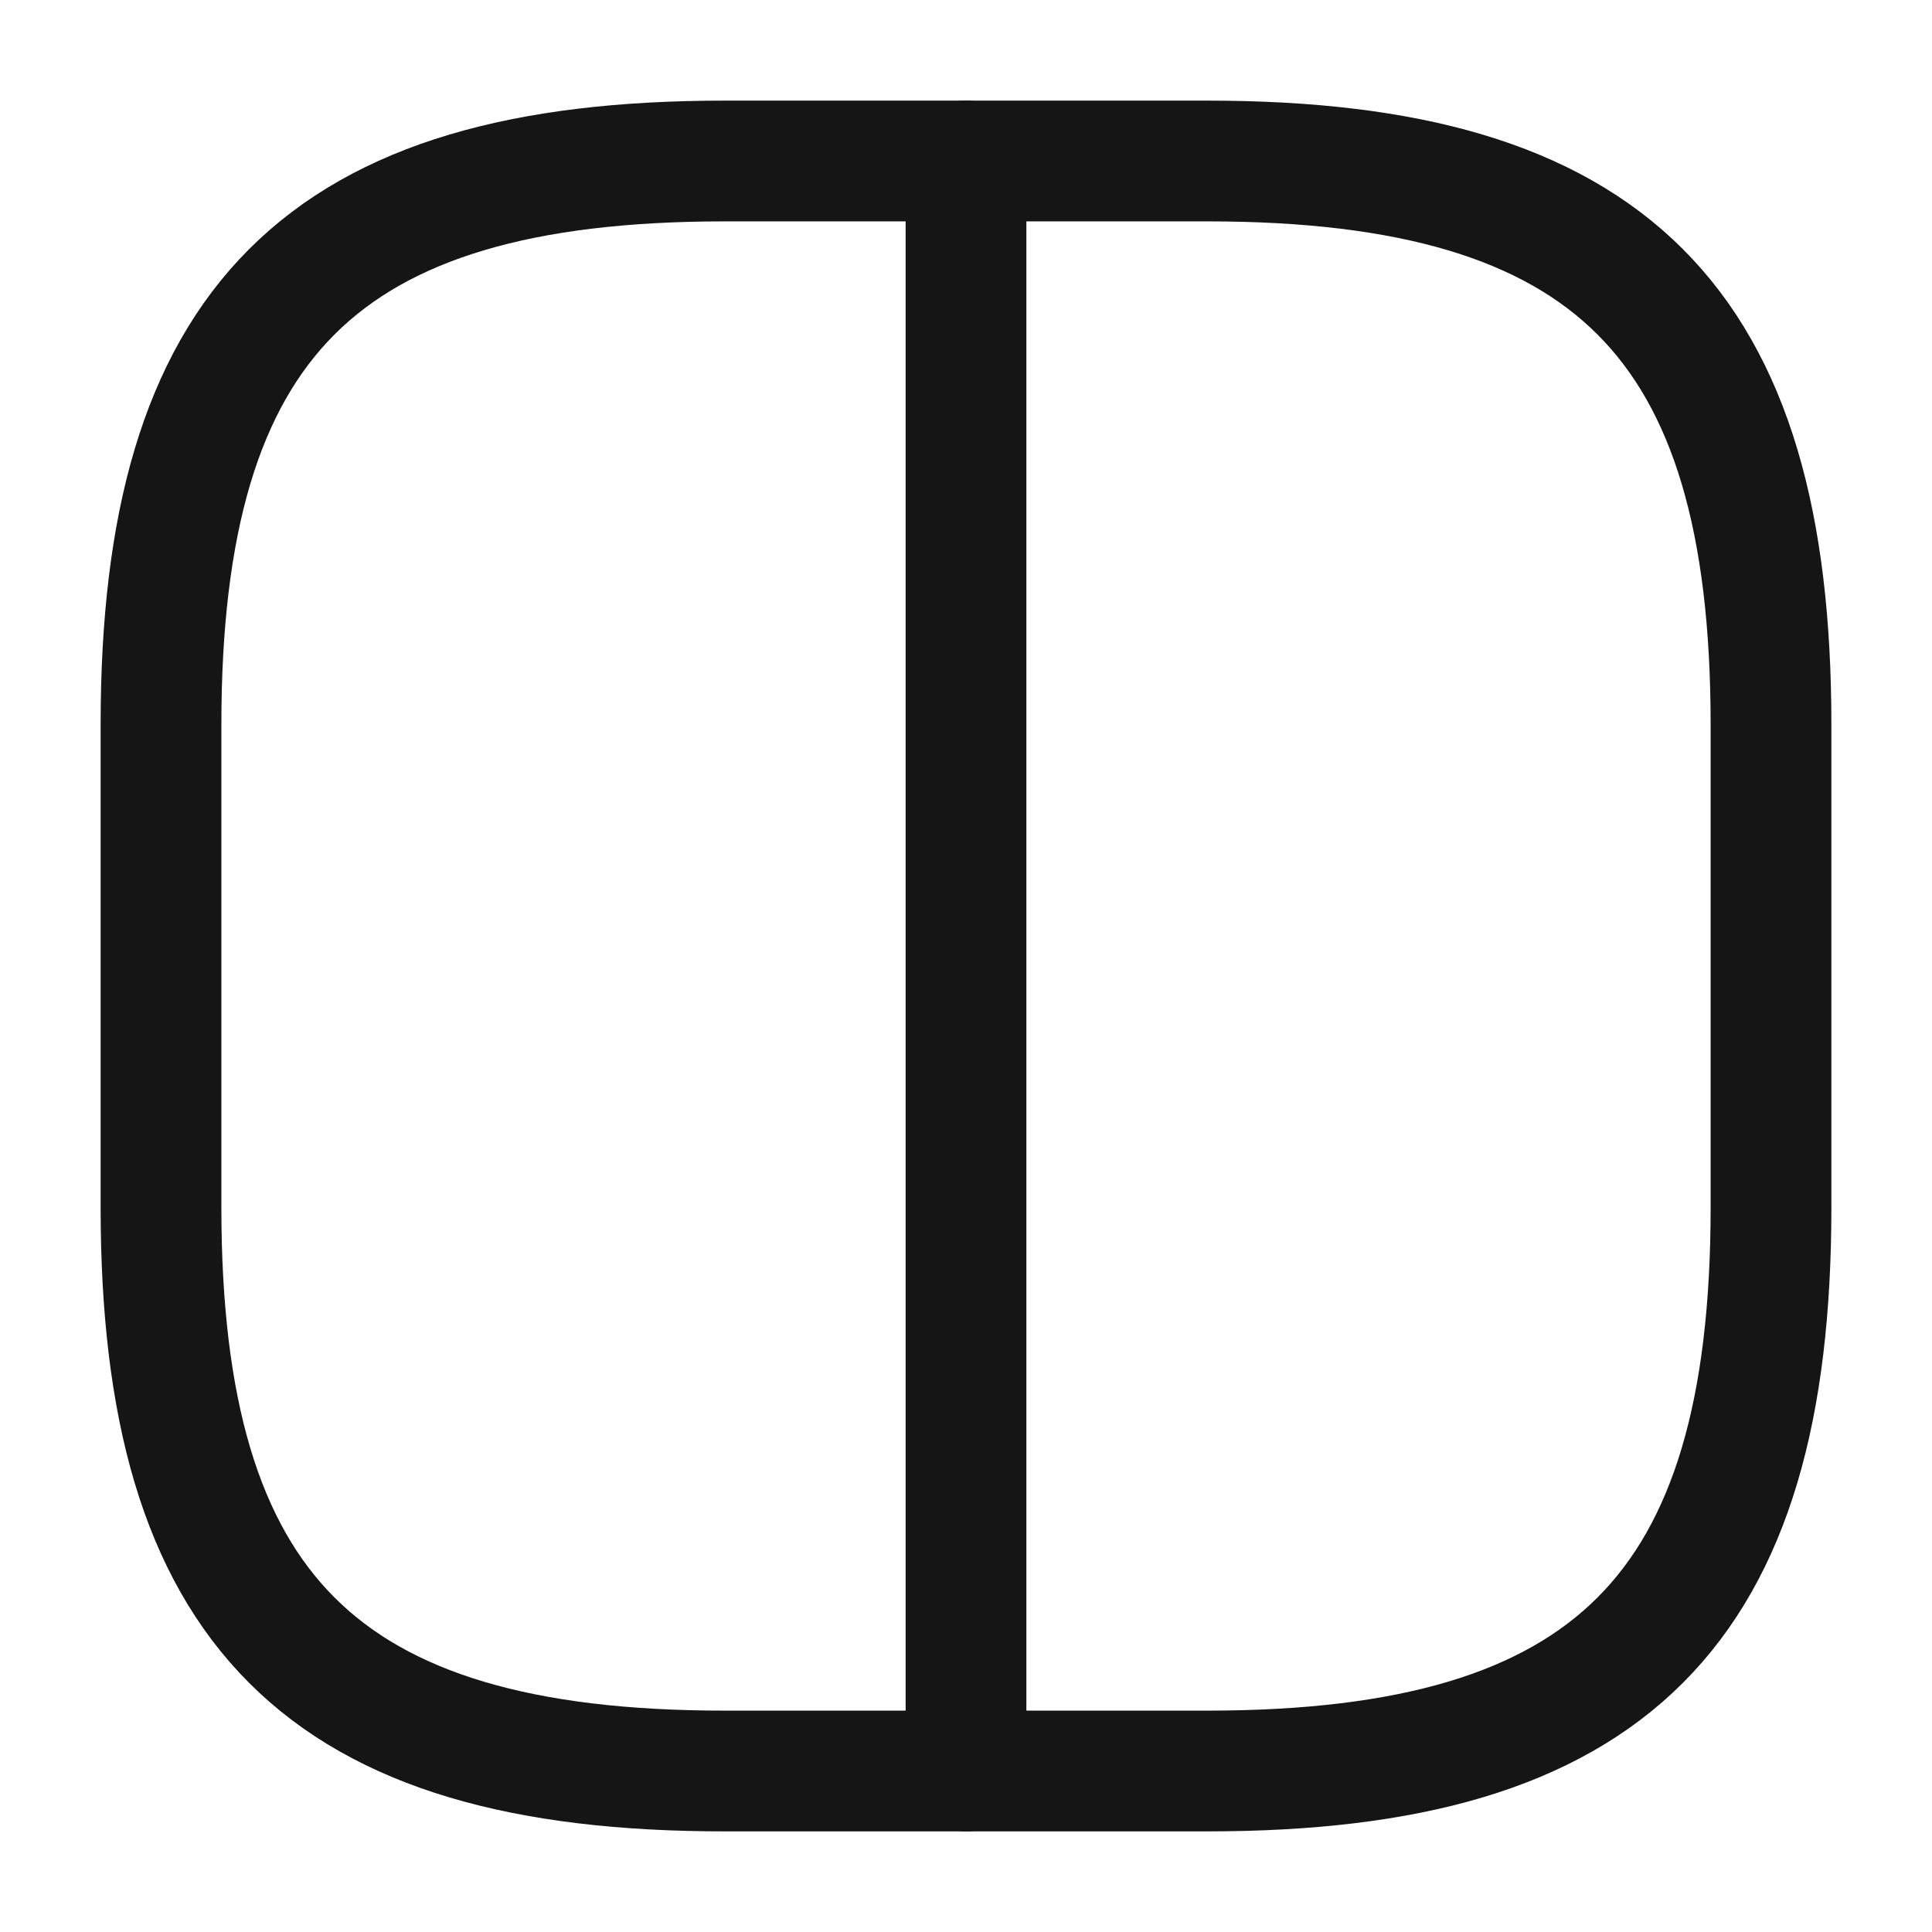 <svg width="24" height="24" viewBox="0 0 24 24" fill="none" xmlns="http://www.w3.org/2000/svg">
<path d="M9 22H15C20 22 22 20 22 15V9C22 4 20 2 15 2H9C4 2 2 4 2 9V15C2 20 4 22 9 22Z" stroke="#161515" stroke-width="1.5" stroke-linecap="round" stroke-linejoin="round"/>
<path d="M12 2V22" stroke="#161515" stroke-width="1.5" stroke-linecap="round" stroke-linejoin="round"/>
</svg>
